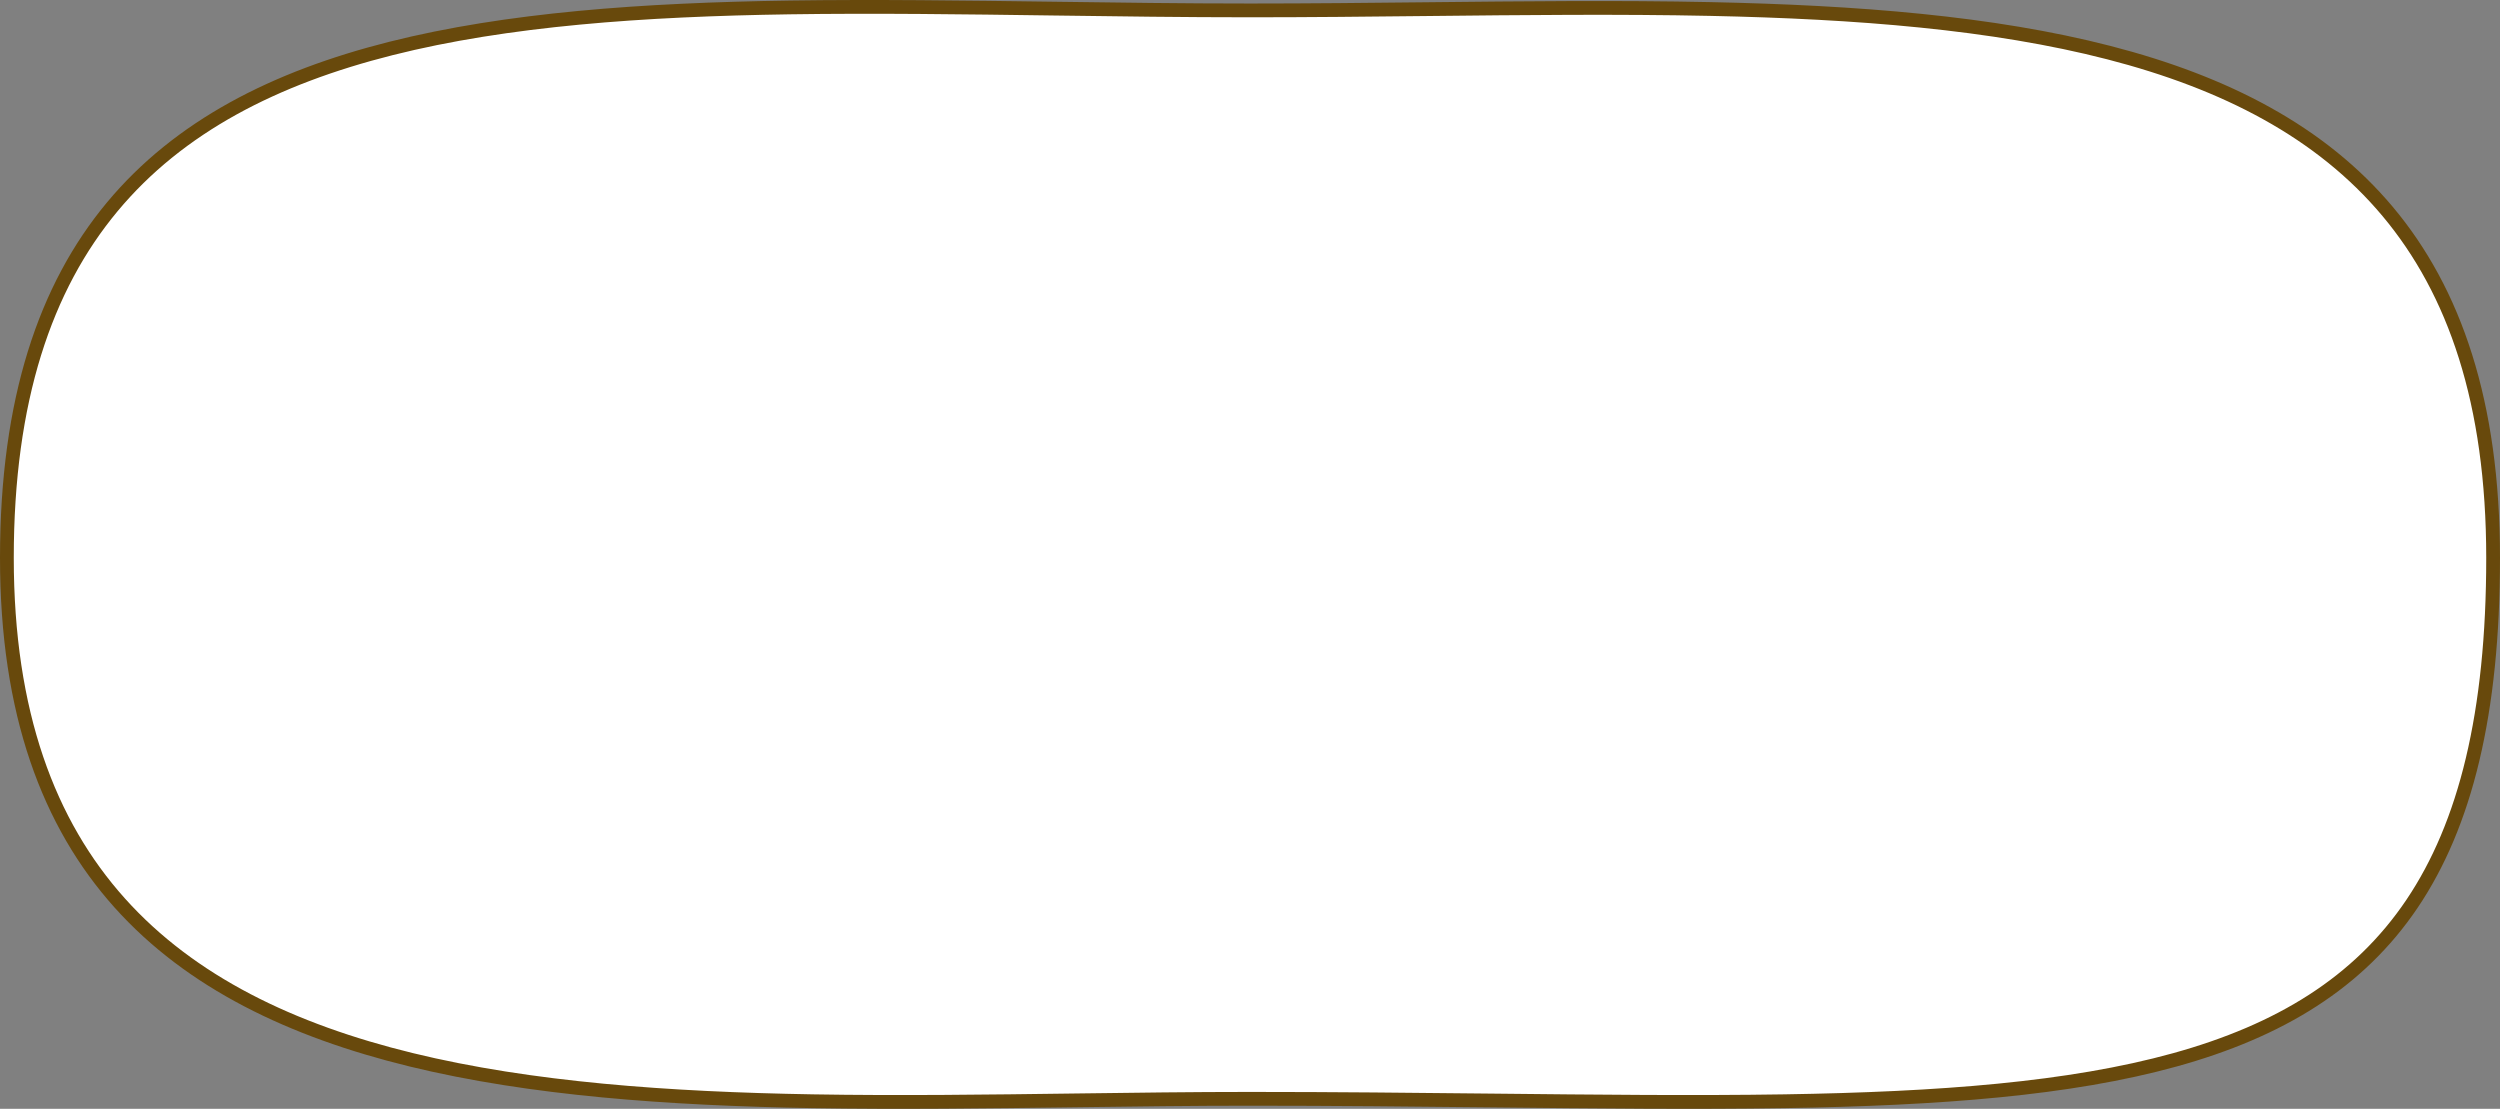<svg width="363" height="161" viewBox="0 0 363 161" fill="none" xmlns="http://www.w3.org/2000/svg">
<rect x="0" y="0" width="363" height="161" fill="#808080" stroke="none"/>
<path d="M362 81.001C362 103.618 357.972 119.724 350.236 131.212C342.516 142.676 331.015 149.671 315.783 153.891C300.525 158.119 281.595 159.542 259.118 159.899C246.065 160.107 231.869 159.955 216.535 159.791C205.45 159.673 193.771 159.548 181.5 159.548C173.18 159.548 164.735 159.661 156.264 159.773C143.45 159.943 130.574 160.115 117.977 159.899C97.075 159.542 77.082 158.12 59.715 153.883C42.35 149.647 27.694 142.616 17.377 131.103C7.075 119.607 1 103.532 1 81.001C1 58.038 6.598 41.693 16.297 30.037C26.003 18.373 39.916 11.284 56.779 7.035C73.649 2.785 93.392 1.397 114.663 1.079C127.065 0.893 139.932 1.07 153.032 1.251C162.429 1.38 171.947 1.511 181.5 1.511C190.098 1.511 198.672 1.419 207.157 1.328C221.228 1.177 235.053 1.029 248.331 1.307C269.601 1.753 289.344 3.292 306.215 7.644C323.081 11.994 336.997 19.134 346.705 30.726C356.404 42.307 362 58.449 362 81.001Z" fill="white" stroke="#68490C" stroke-width="2"/>
</svg>
